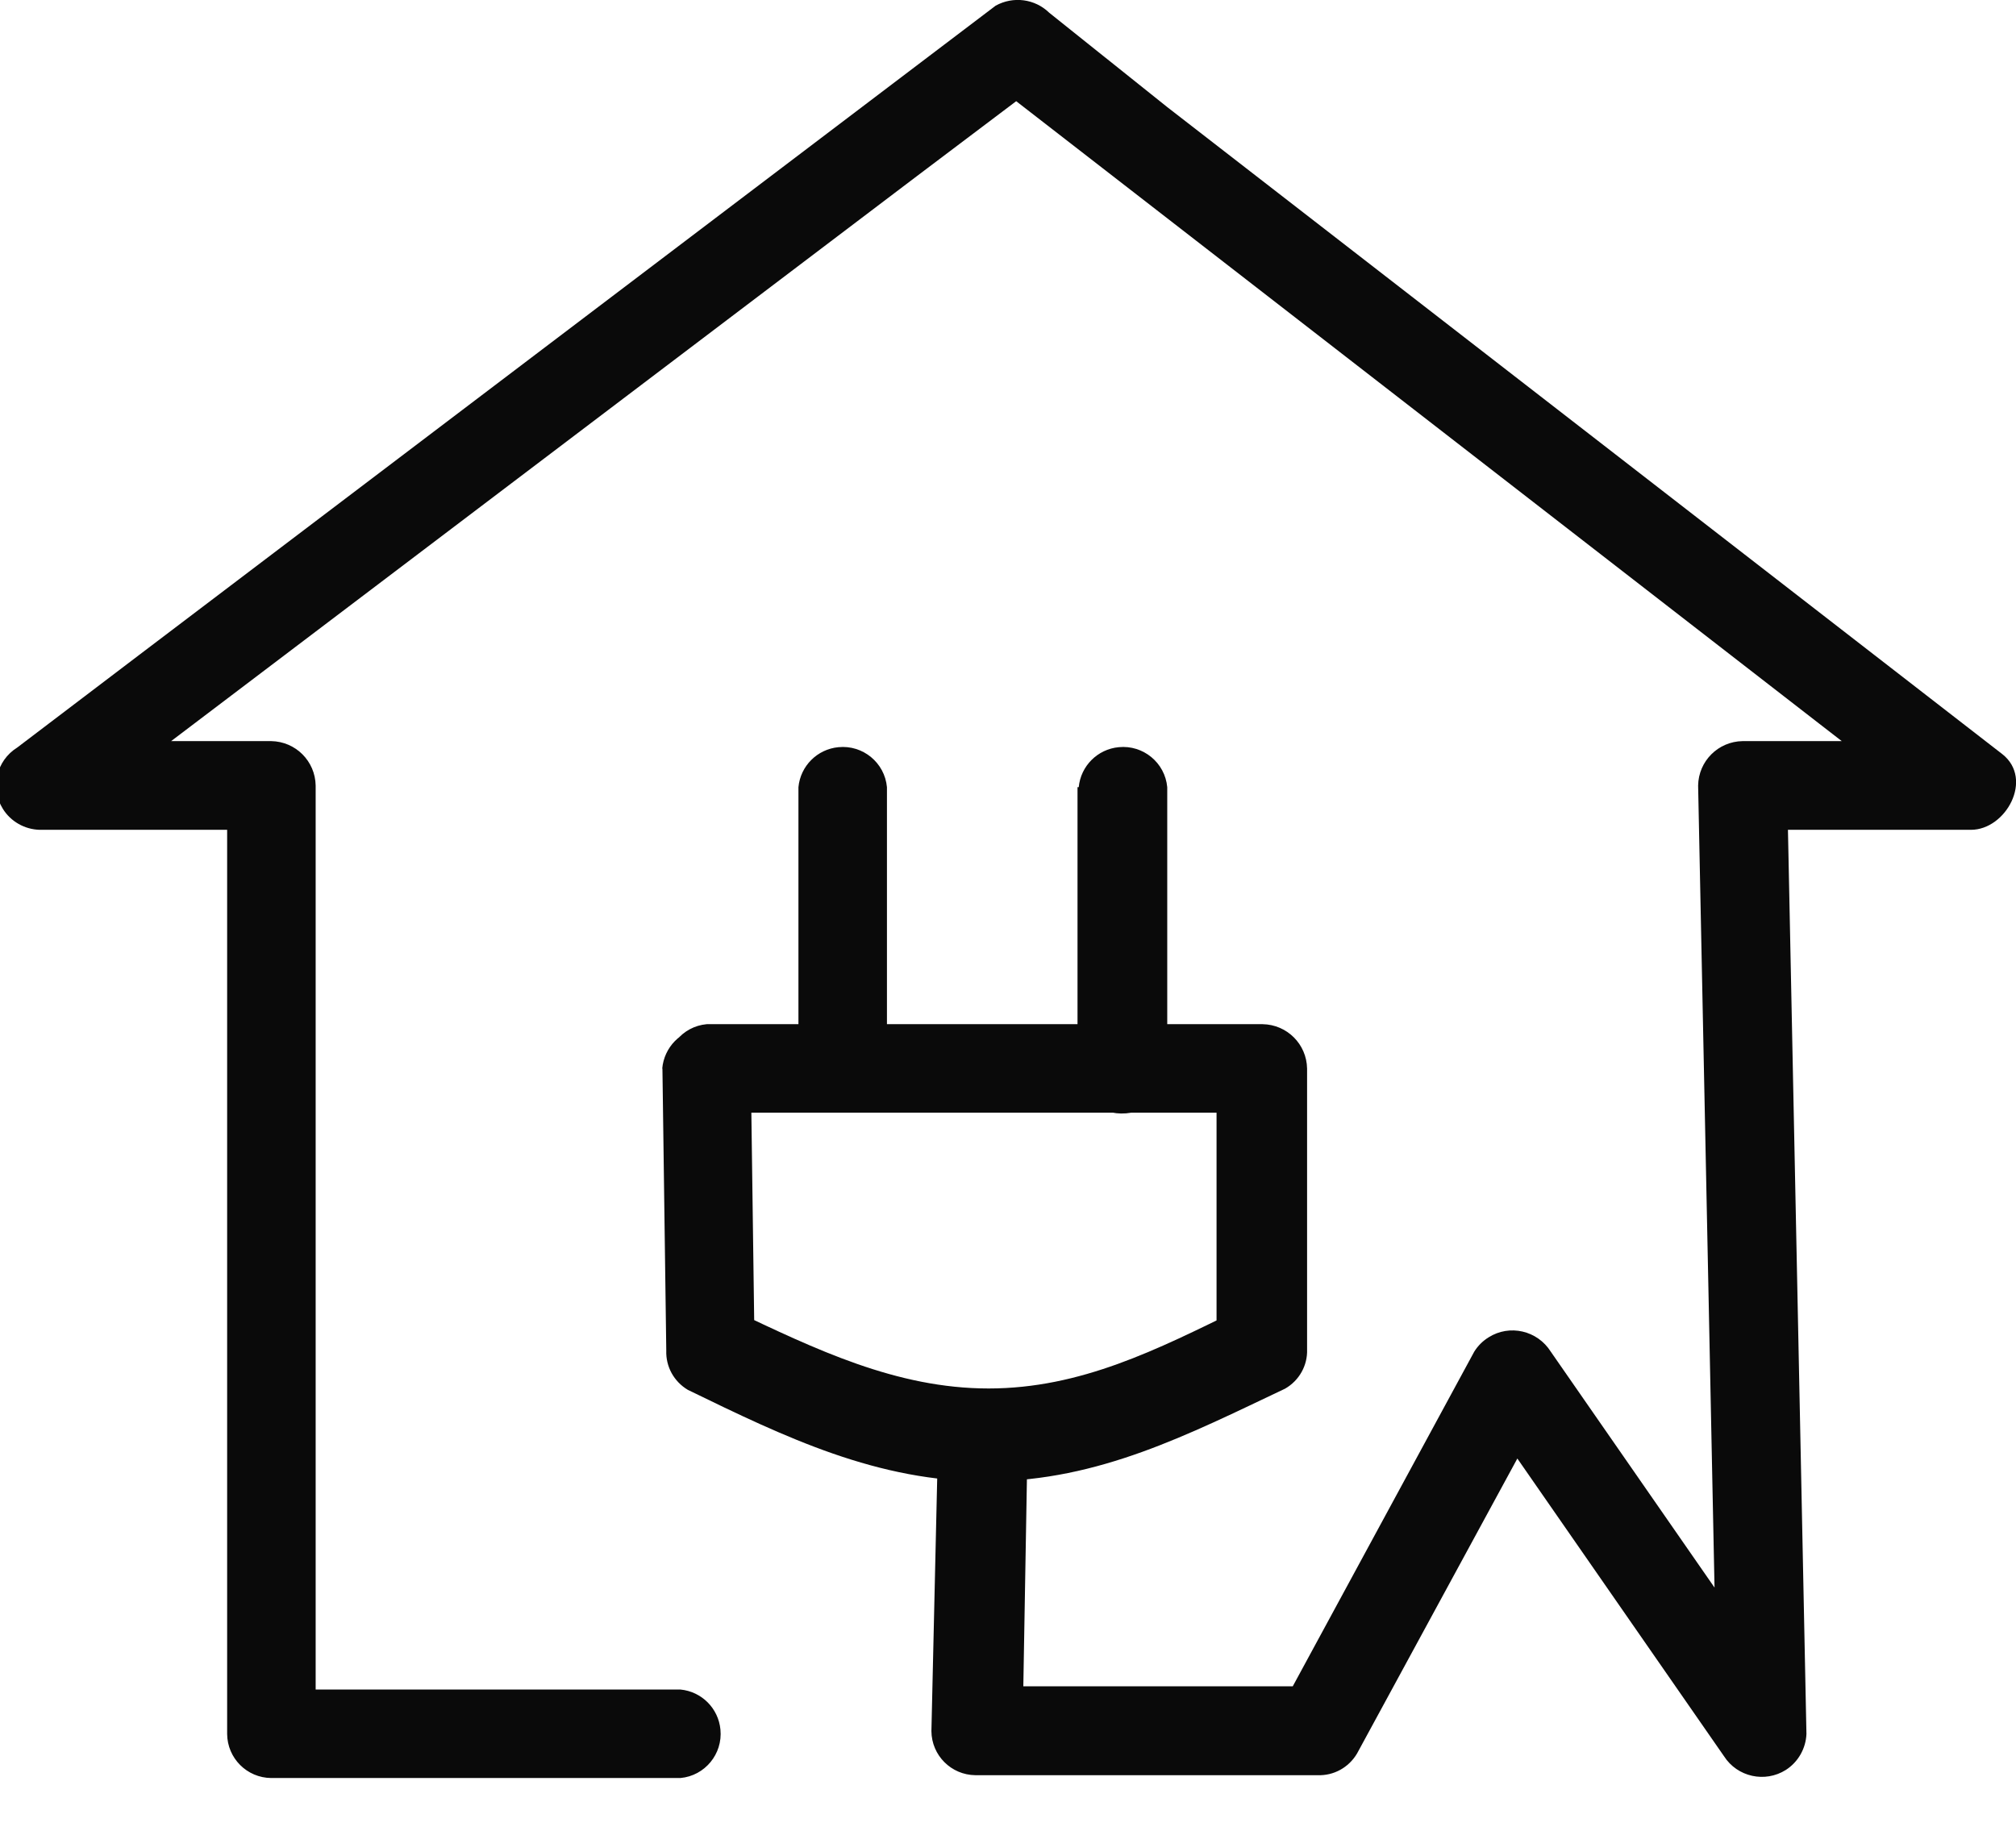 <?xml version="1.0" encoding="UTF-8"?><svg id="Layer_1" xmlns="http://www.w3.org/2000/svg" viewBox="0 0 99.76 90.61"><defs><style>.cls-1{fill:#0a0a0a;}</style></defs><path class="cls-1" d="M46.42,71.28l-.33,14.4c.01,1.2,.98,2.17,2.18,2.18h16.93c.8,.03,1.54-.38,1.95-1.07l9.59-17.65h-3.77l12.34,17.78c.66,1.03,2.03,1.33,3.06,.68,.61-.39,.99-1.06,1.02-1.78l-.84-41.09-.12-5.84-2.18,2.18h11.28c1.73,0,3.11-2.51,1.56-3.74L57.76,5.3,51.92,.63c-.71-.69-1.78-.83-2.65-.35L6.88,32.42,.85,37c-1.03,.64-1.35,2-.71,3.03,.39,.63,1.08,1.02,1.82,1.04H13.42l-2.18-2.18v46.93c.01,1.2,.98,2.17,2.18,2.18h20.25c1.21-.11,2.1-1.19,1.98-2.4-.1-1.05-.93-1.88-1.98-1.98H13.42l2.2,2.2V38.88c-.02-1.21-.99-2.18-2.2-2.2H1.96l1.11,4.09L45.38,8.71l6.03-4.55-2.67-.35,41.3,32.02,5.93,4.59,1.54-3.74h-11.28c-1.21,.02-2.18,.99-2.2,2.2l.84,41.07,.12,5.84,4.09-1.11-12.34-17.78c-.66-1.05-2.04-1.37-3.08-.71-.29,.18-.53,.42-.71,.71l-9.57,17.65,1.95-1.09h-16.93l2.2,2.2,.25-14.4c-.11-1.21-1.19-2.1-2.4-1.98-1.05,.1-1.88,.93-1.98,1.98l-.06,.02Z"/><path class="cls-1" d="M32.78,52.89l.19,13.95c-.03,.8,.38,1.54,1.07,1.95,4.79,2.33,9.4,4.57,14.88,4.53s9.88-2.32,14.67-4.59c.7-.4,1.12-1.15,1.09-1.95v-13.89c-.02-1.21-.99-2.18-2.2-2.2h-27.51c-1.21,.11-2.1,1.19-1.98,2.4,.1,1.05,.93,1.88,1.98,1.98h27.41l-2.18-2.18v13.89l1.07-1.95c-3.99,1.95-7.78,3.89-12.35,3.89s-8.58-1.95-12.67-3.89l1.09,1.95-.19-13.95c-.13-1.21-1.21-2.08-2.42-1.95-1.05,.11-1.87,.96-1.96,2.01Z"/><path class="cls-1" d="M39.51,38.96v13.93c.11,1.21,1.19,2.1,2.4,1.98,1.05-.1,1.88-.93,1.98-1.98v-13.93c-.11-1.21-1.19-2.1-2.4-1.98-1.05,.1-1.88,.93-1.98,1.98Z"/><path class="cls-1" d="M53.32,38.96v13.93c-.02,1.2,.94,2.2,2.14,2.22,.01,0,.03,0,.04,0,1.22,.02,2.24-.95,2.26-2.18,0-.01,0-.03,0-.04v-13.93c-.11-1.21-1.19-2.1-2.4-1.98-1.05,.1-1.88,.93-1.98,1.98h-.06Z"/></svg>